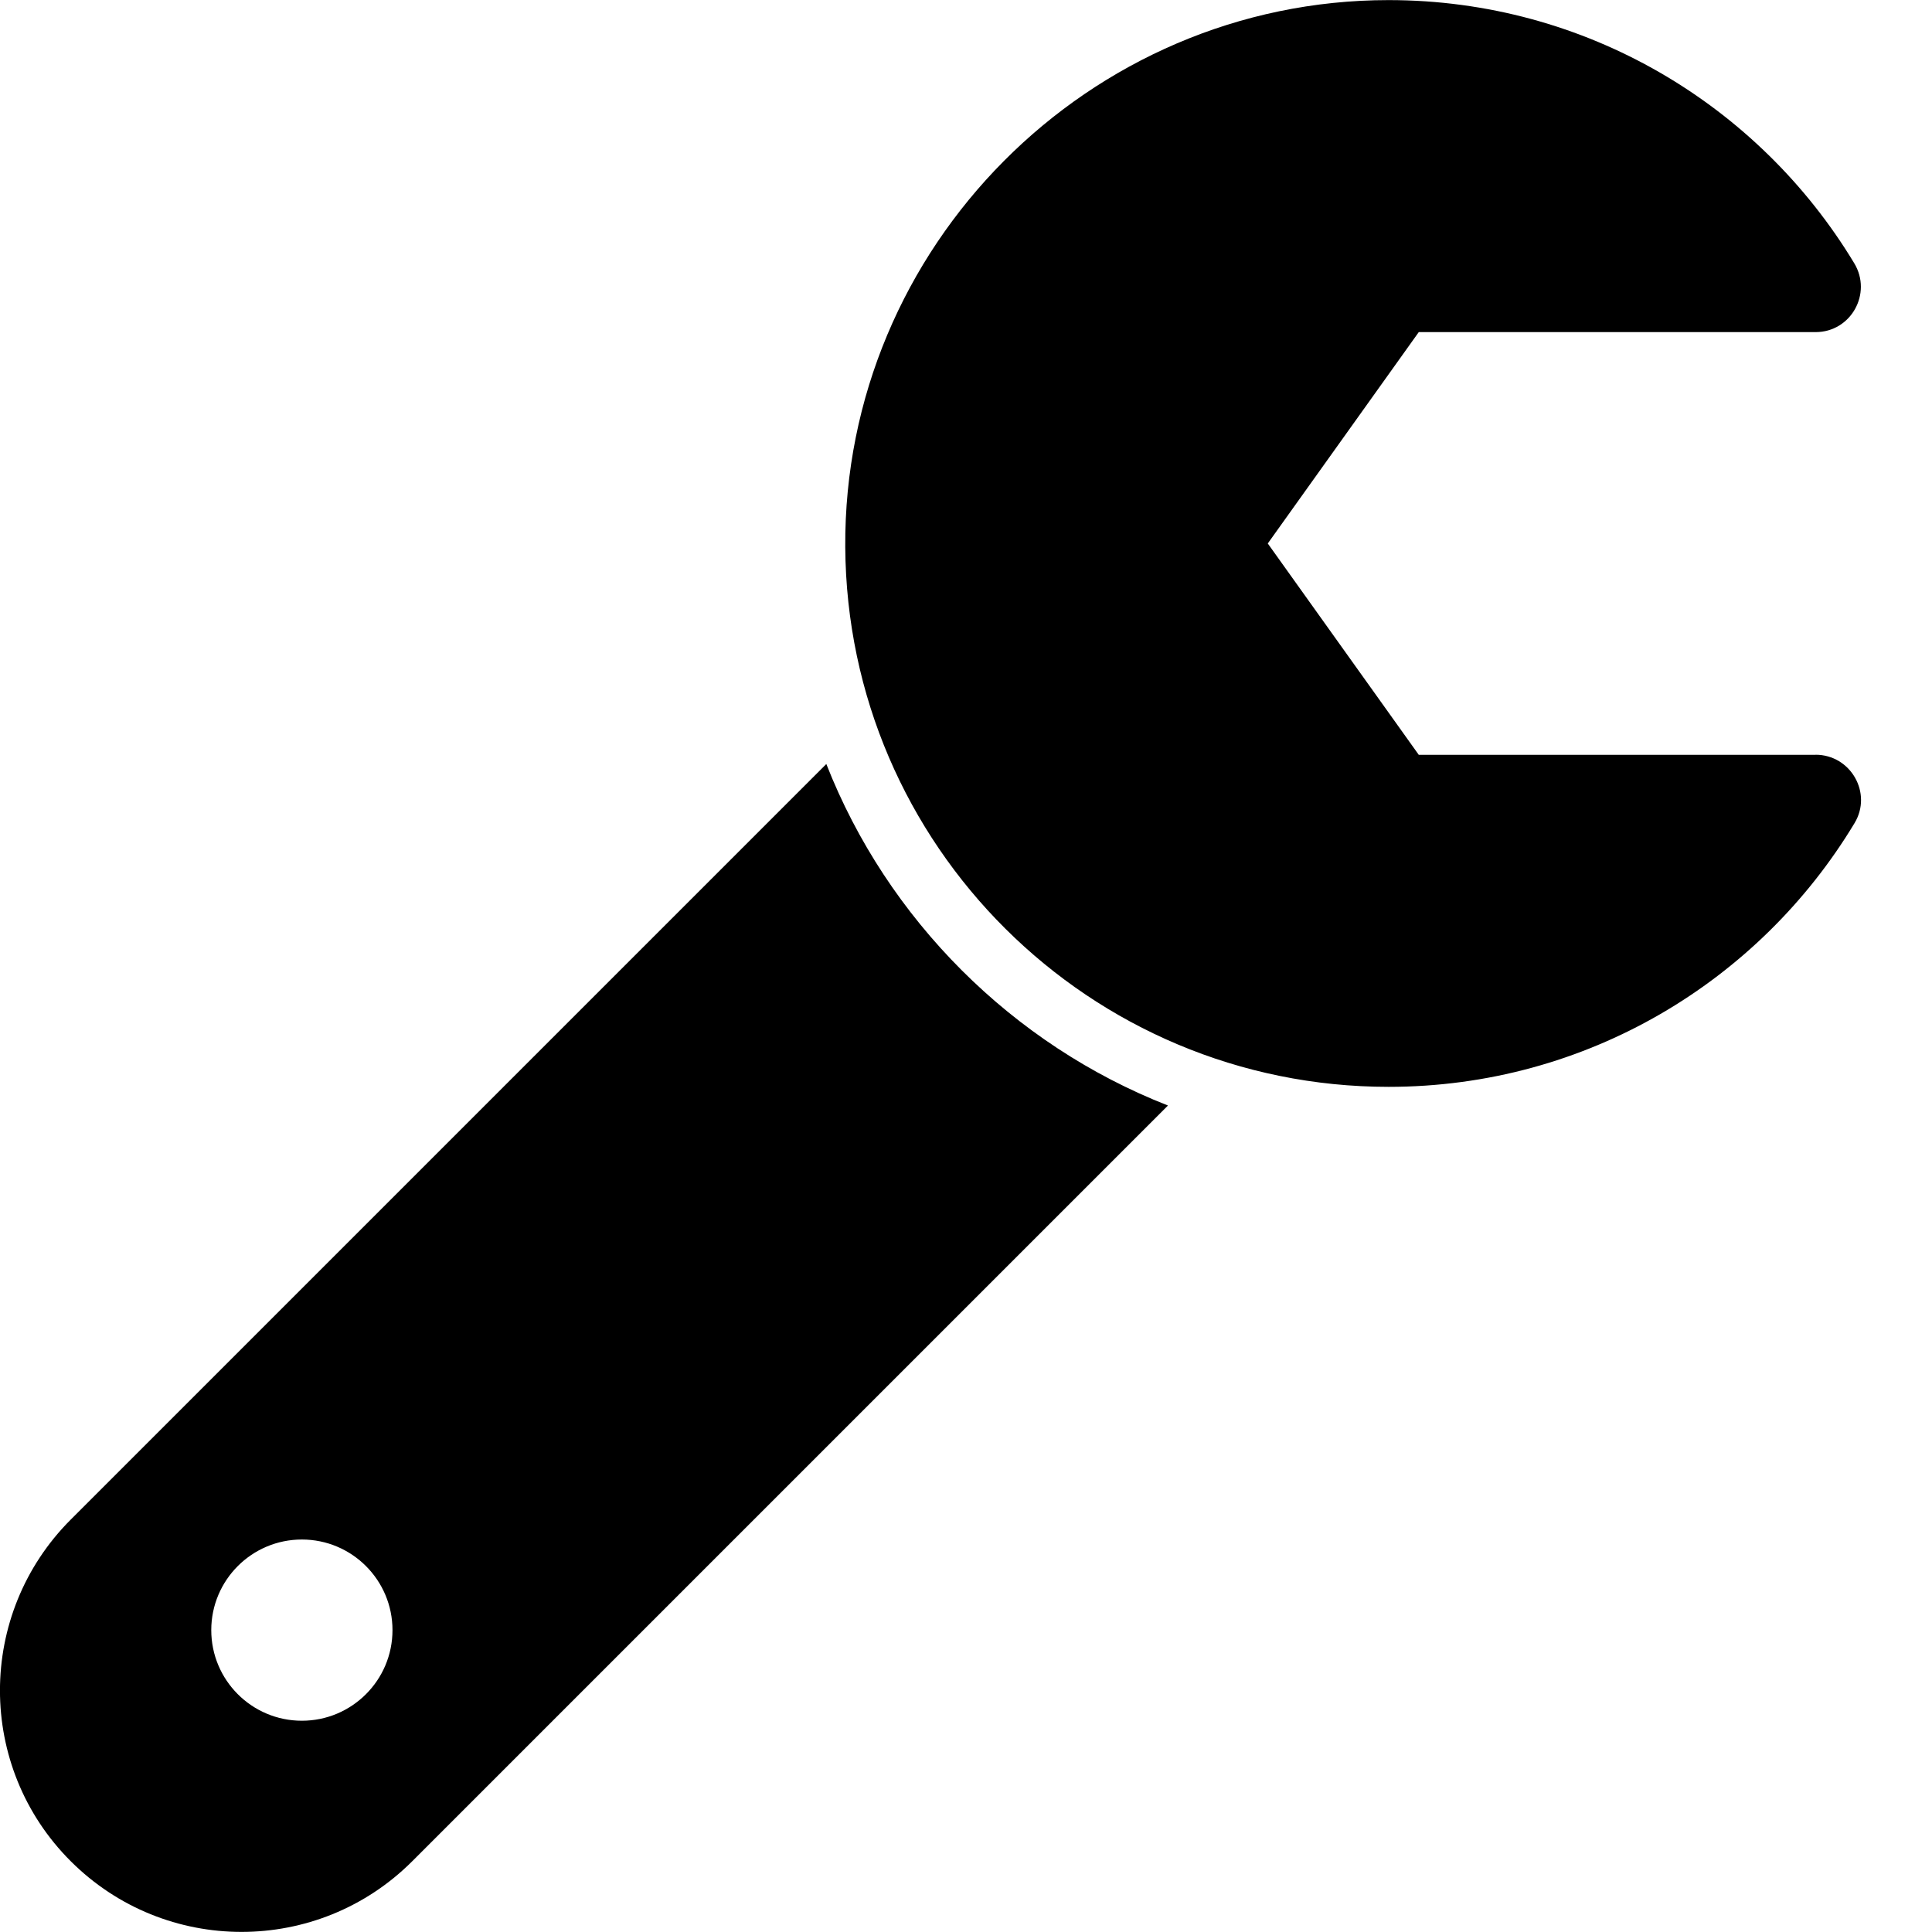 <svg xmlns="http://www.w3.org/2000/svg" width="20" height="20" viewBox="0 0 20 20">
<path d="M18.795 7.813c0.363 0 0.591 0.397 0.403 0.708-0.984 1.635-2.776 2.73-4.823 2.73-3.095 0-5.606-2.499-5.625-5.589-0.019-3.104 2.521-5.661 5.625-5.661 2.045 0 3.836 1.092 4.82 2.724 0.189 0.313-0.034 0.713-0.4 0.713h-4.108l-1.563 2.188 1.563 2.188h4.108zM12.090 11.445l-7.822 7.822c-0.976 0.976-2.559 0.976-3.536 0s-0.976-2.559 0-3.536l7.822-7.822c0.631 1.609 1.926 2.904 3.536 3.535zM4.063 16.875c0-0.518-0.42-0.938-0.938-0.938s-0.938 0.42-0.938 0.938 0.42 0.938 0.938 0.938 0.938-0.42 0.938-0.938z"></path>
</svg>
